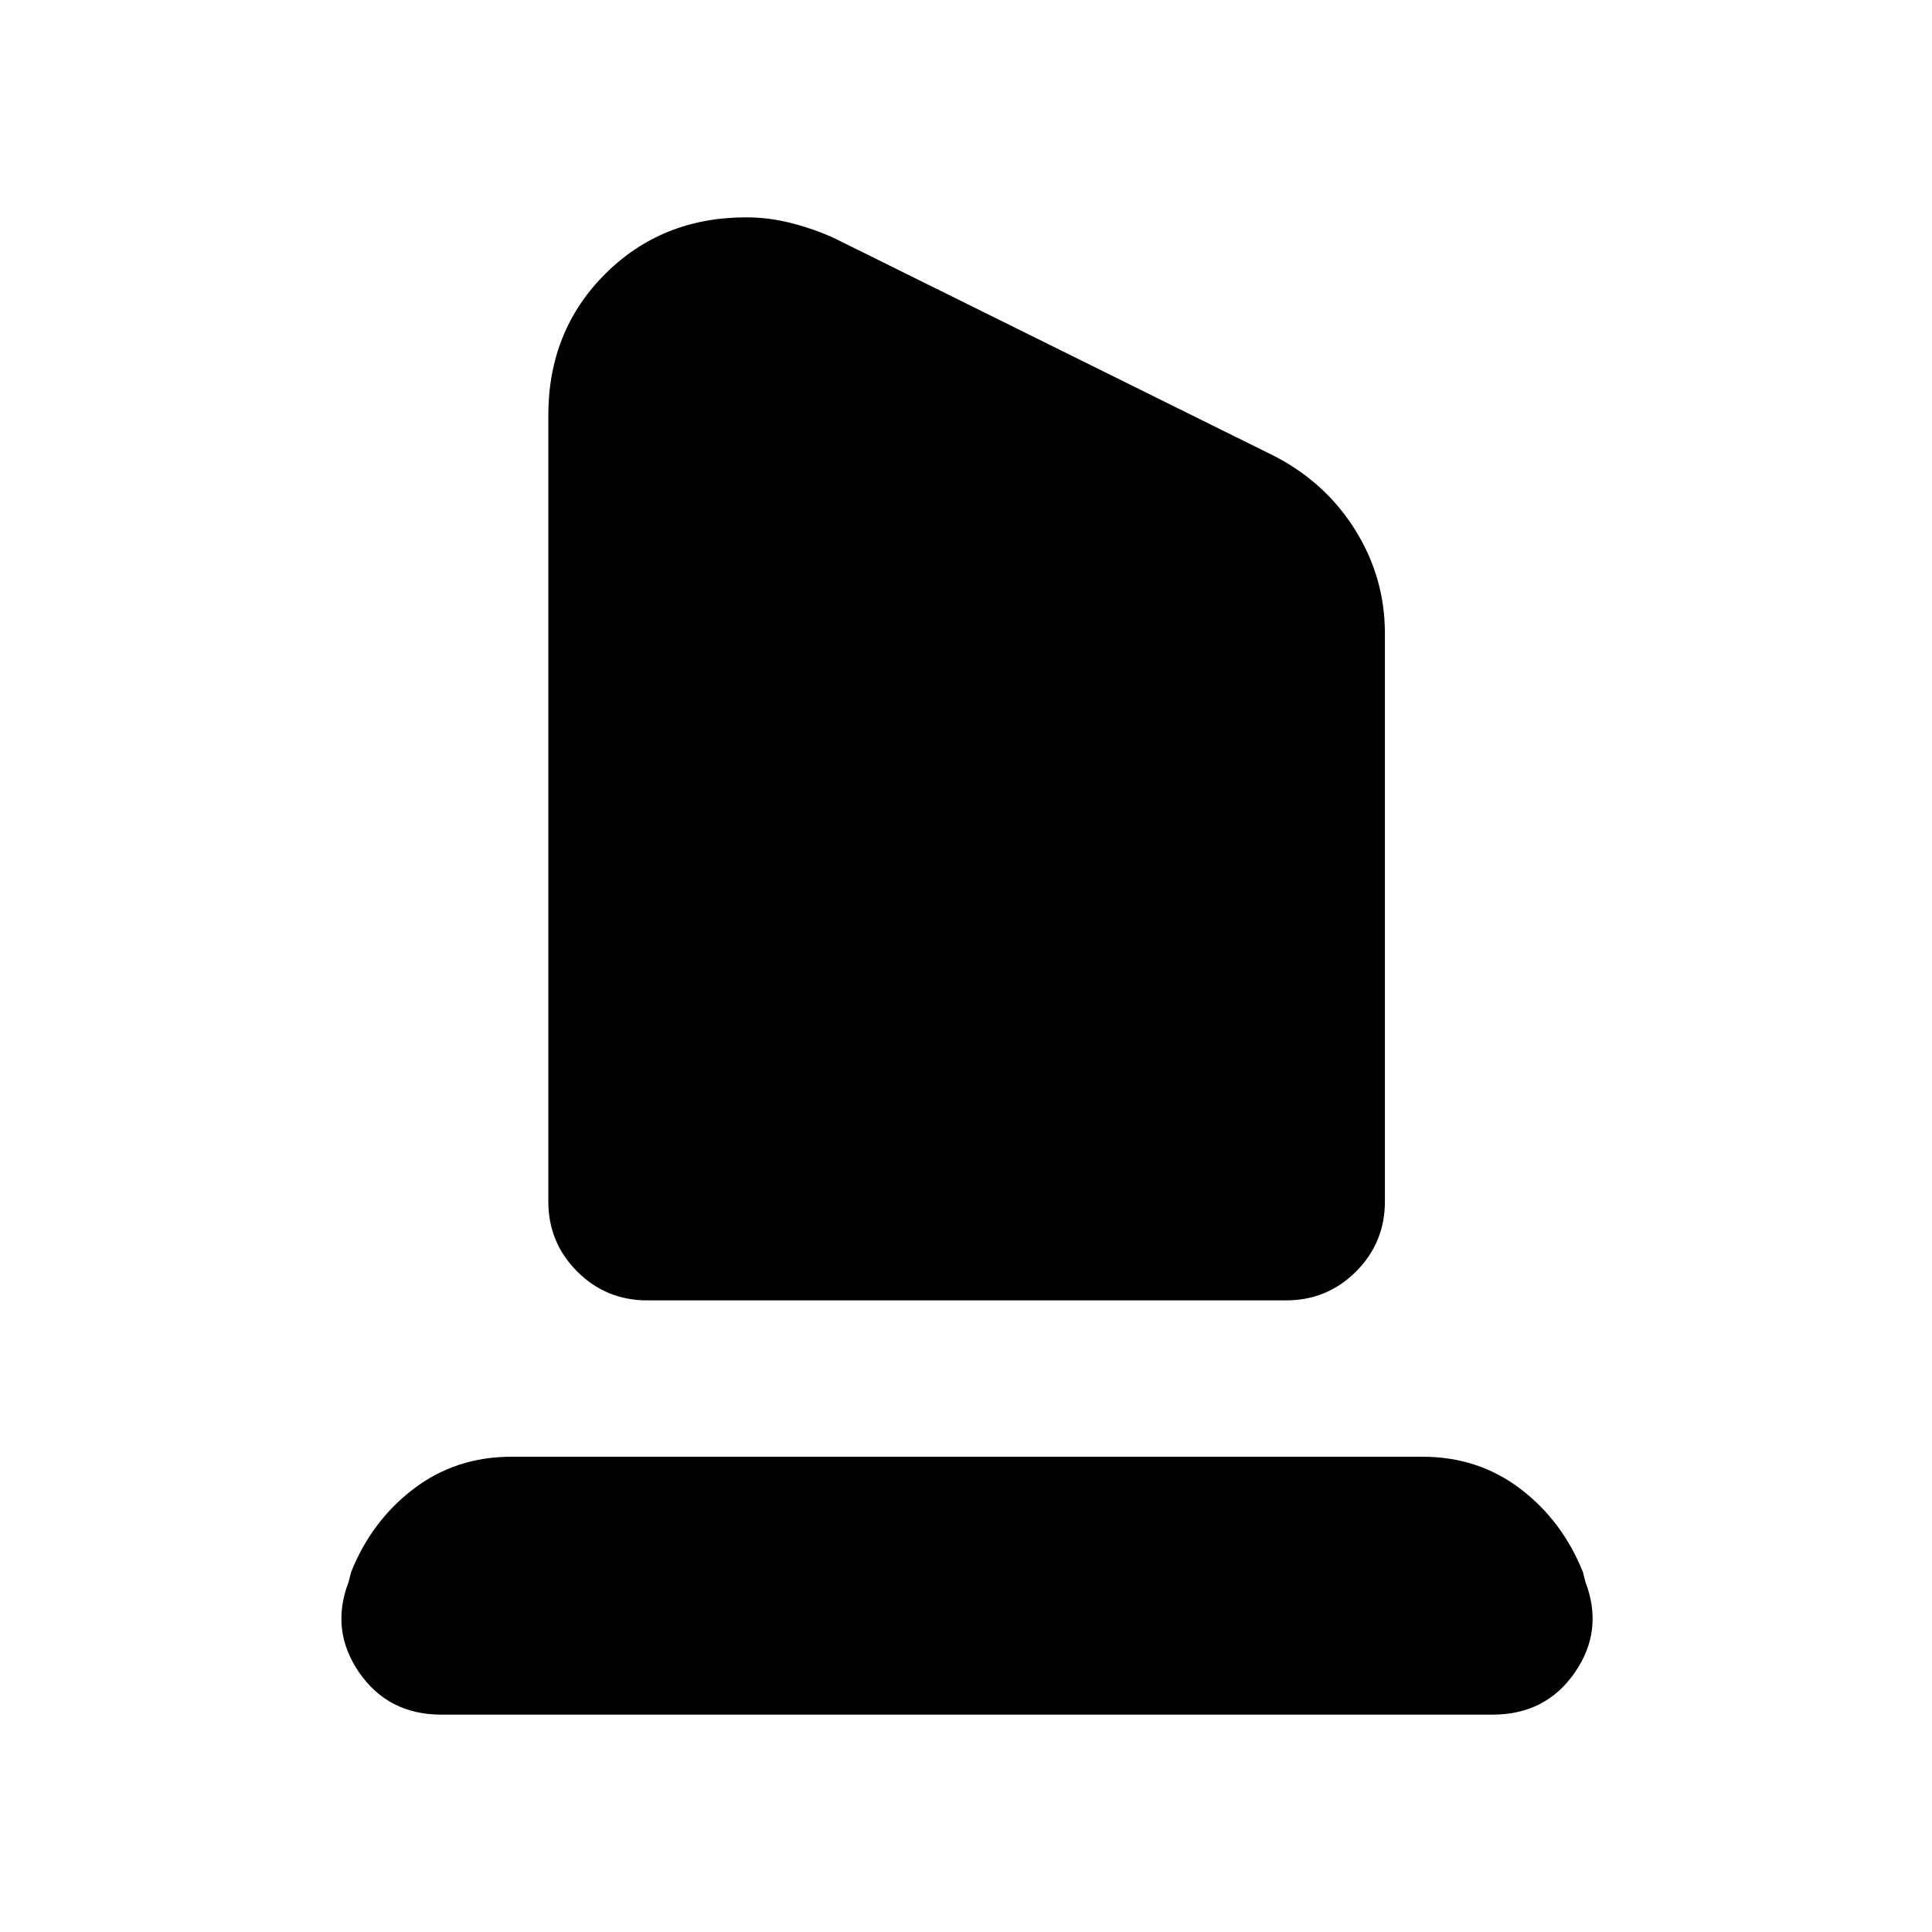 <svg xmlns="http://www.w3.org/2000/svg" height="24" viewBox="0 -960 960 960" width="24"><path d="M321.62-313.85q-20.47 0-34.81-14.34-14.35-14.35-14.35-34.81v-390.69q0-41.92 28.19-70.12Q328.85-852 370.77-852q11.23 0 22.27 2.81t21.27 7.42l219.07 108.46q25.47 13.23 40.12 36.81 14.65 23.58 14.65 51.27V-363q0 20.46-14.34 34.81-14.35 14.34-34.81 14.34H321.62ZM219.39-108q-26.47 0-40.93-20.96T173.23-174l1.23-4.85q10.23-25.54 31.16-41.42 20.92-15.88 48.46-15.88h452.84q27.54 0 48.46 15.88 20.93 15.88 31.16 41.42l1.23 4.85q9.23 24.08-5.23 45.04T741.61-108H219.39Z"/></svg>